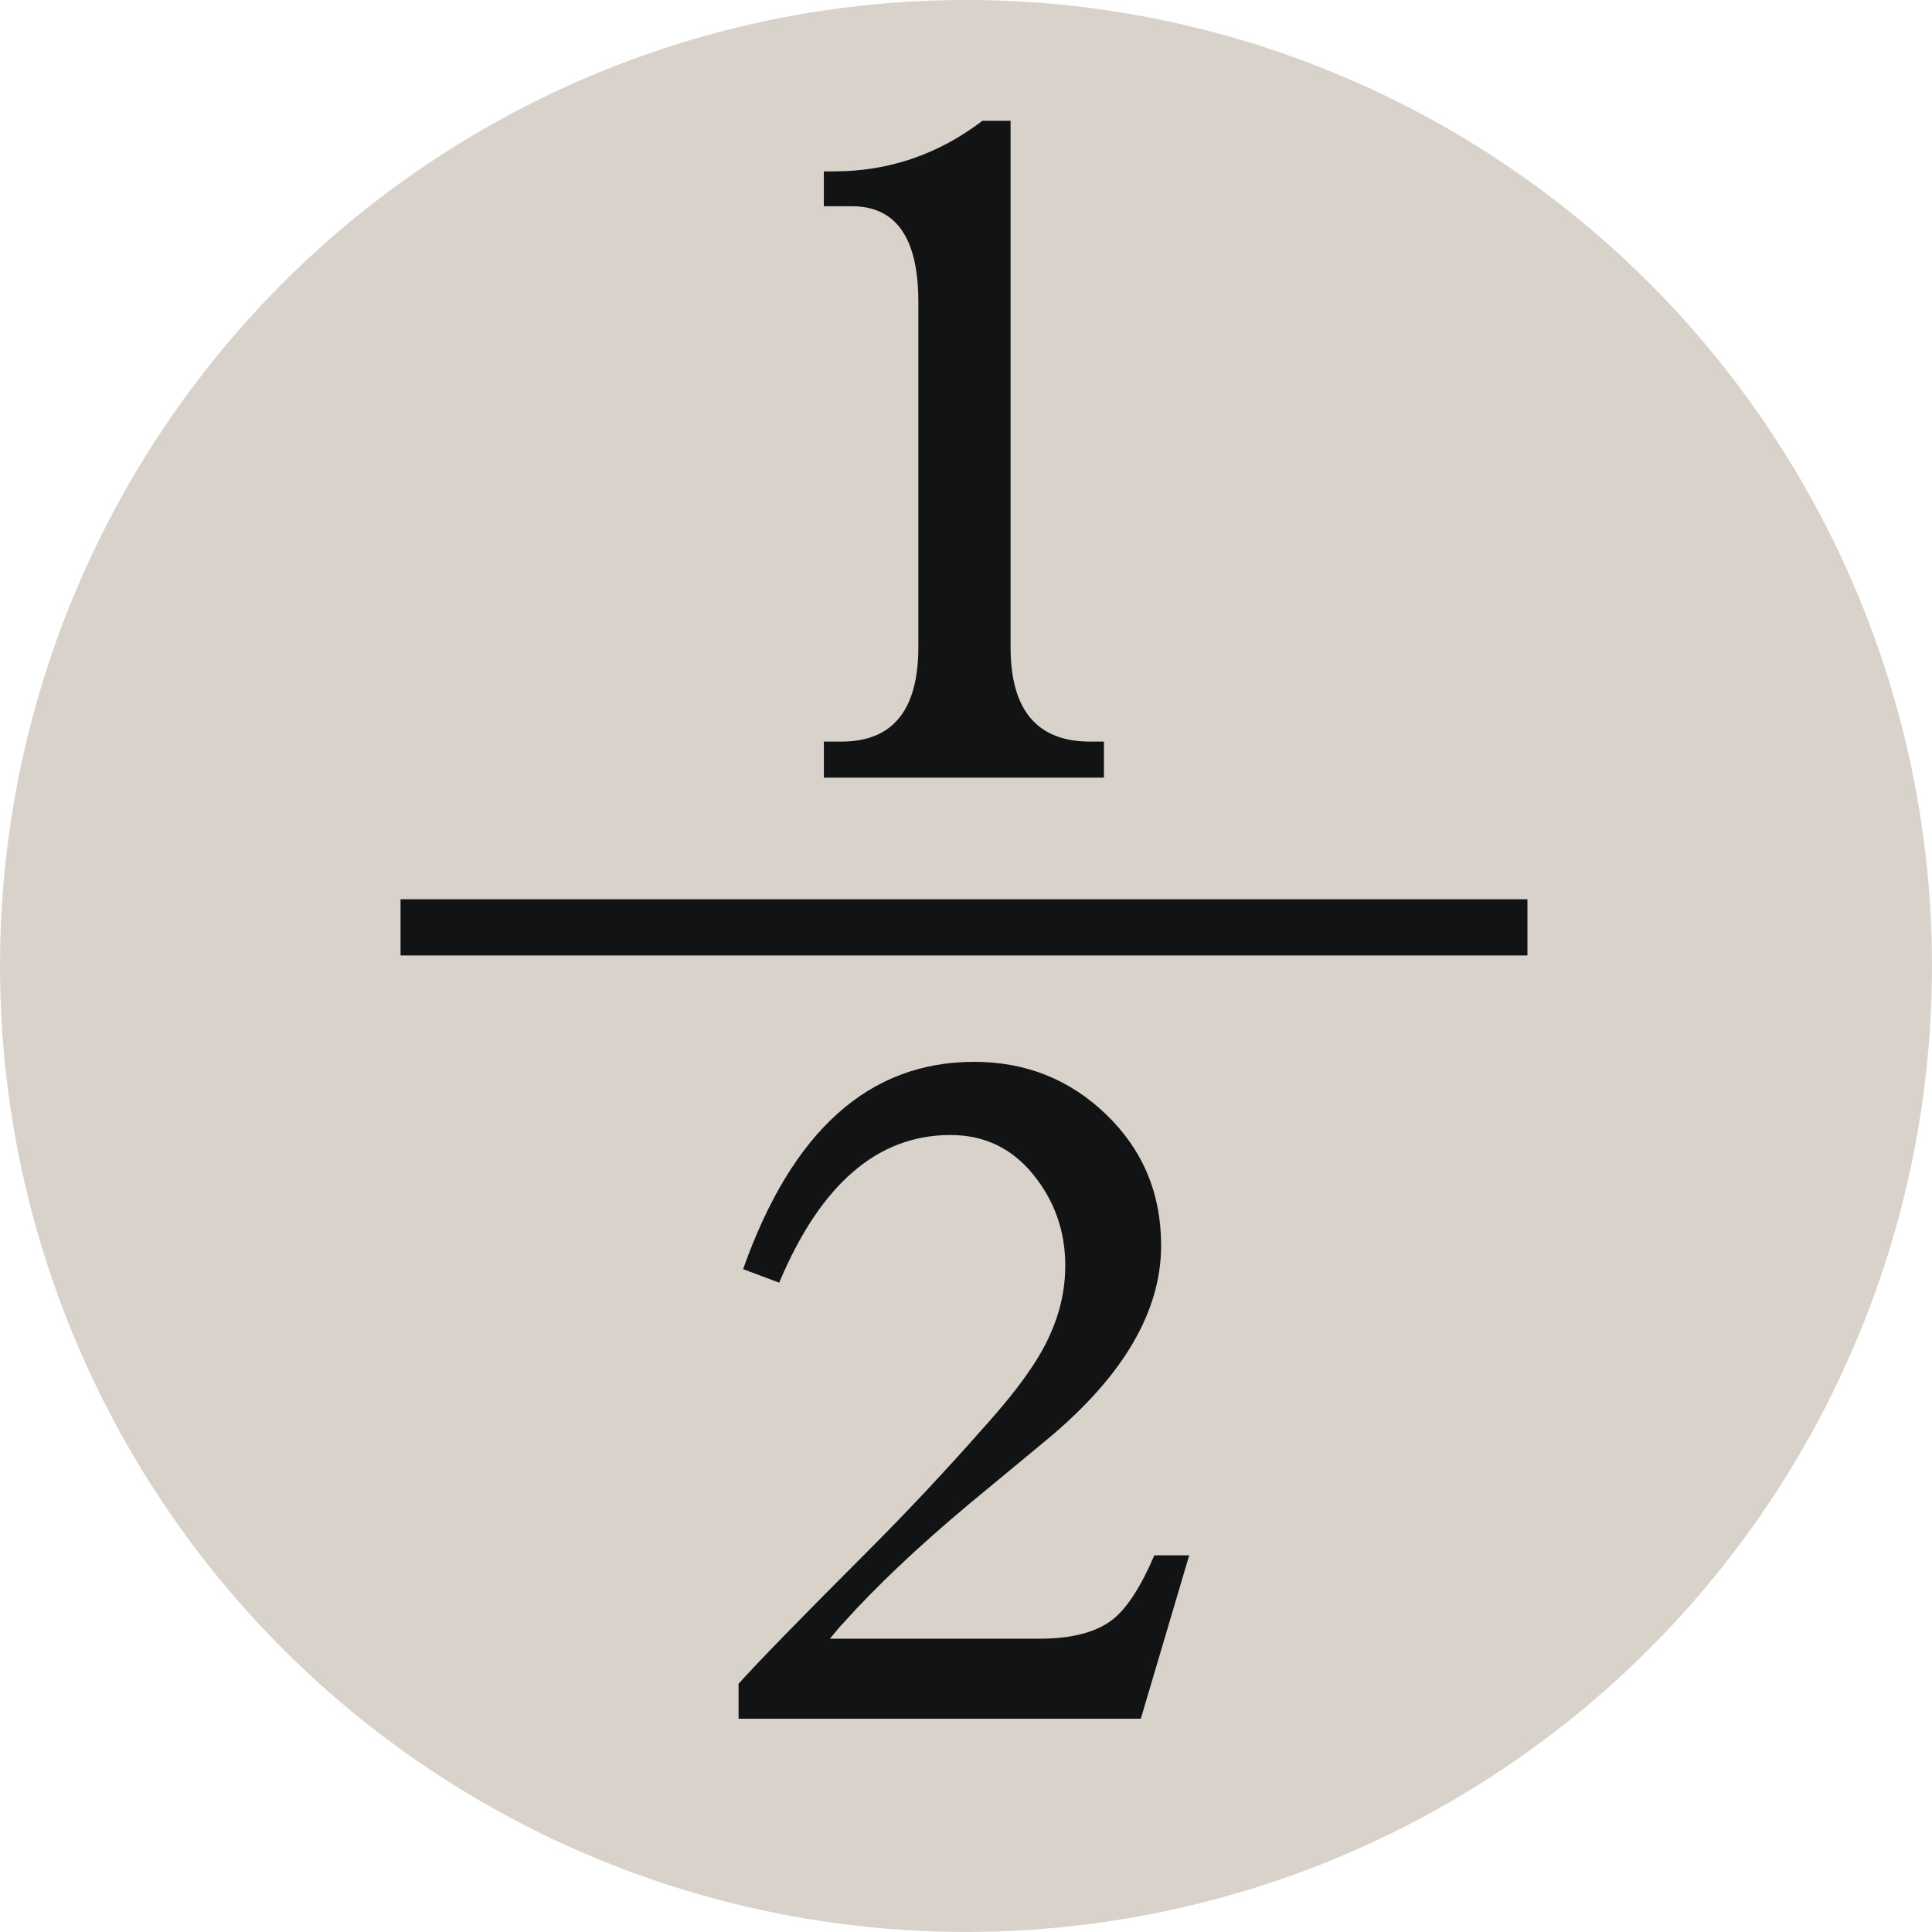 <svg xmlns="http://www.w3.org/2000/svg" width="100" height="100"><circle fill="#D9D2CB" cx="50" cy="49.998" r="50"/><path fill="#111314" d="M52.307 6.25v27.246c0 3.26 1.371 4.889 4.117 4.889h.715v1.865h-14.496v-1.865h.91c2.656 0 3.98-1.629 3.98-4.889v-17.873c0-3.297-1.145-4.947-3.434-4.947h-1.457v-1.805h.523c2.832 0 5.395-.875 7.688-2.621h1.454z"/><path fill="#111314" d="M61.553 80.504l-2.504 8.455h-20.82v-1.809c1.012-1.127 3.227-3.4 6.648-6.822 2.062-2.062 4.102-4.238 6.121-6.531 1.012-1.129 1.789-2.102 2.332-2.918 1.207-1.746 1.809-3.535 1.809-5.363 0-1.789-.555-3.363-1.66-4.723-1.105-1.363-2.531-2.045-4.285-2.045-3.773 0-6.727 2.551-8.863 7.643l-1.867-.701c2.527-7.15 6.508-10.73 11.953-10.73 2.684 0 4.965.914 6.855 2.74 1.887 1.828 2.828 4.082 2.828 6.766 0 3.422-1.965 6.766-5.891 10.031l-4.082 3.379c-2.605 2.182-4.766 4.223-6.473 6.127-.117.115-.352.391-.699.816h10.848c1.668 0 2.934-.33 3.789-.992.734-.582 1.457-1.691 2.156-3.322h1.805z"/><path fill="#111314" d="M20.732 49.455v-2.91h58.328v2.91h-58.328z"/></svg>